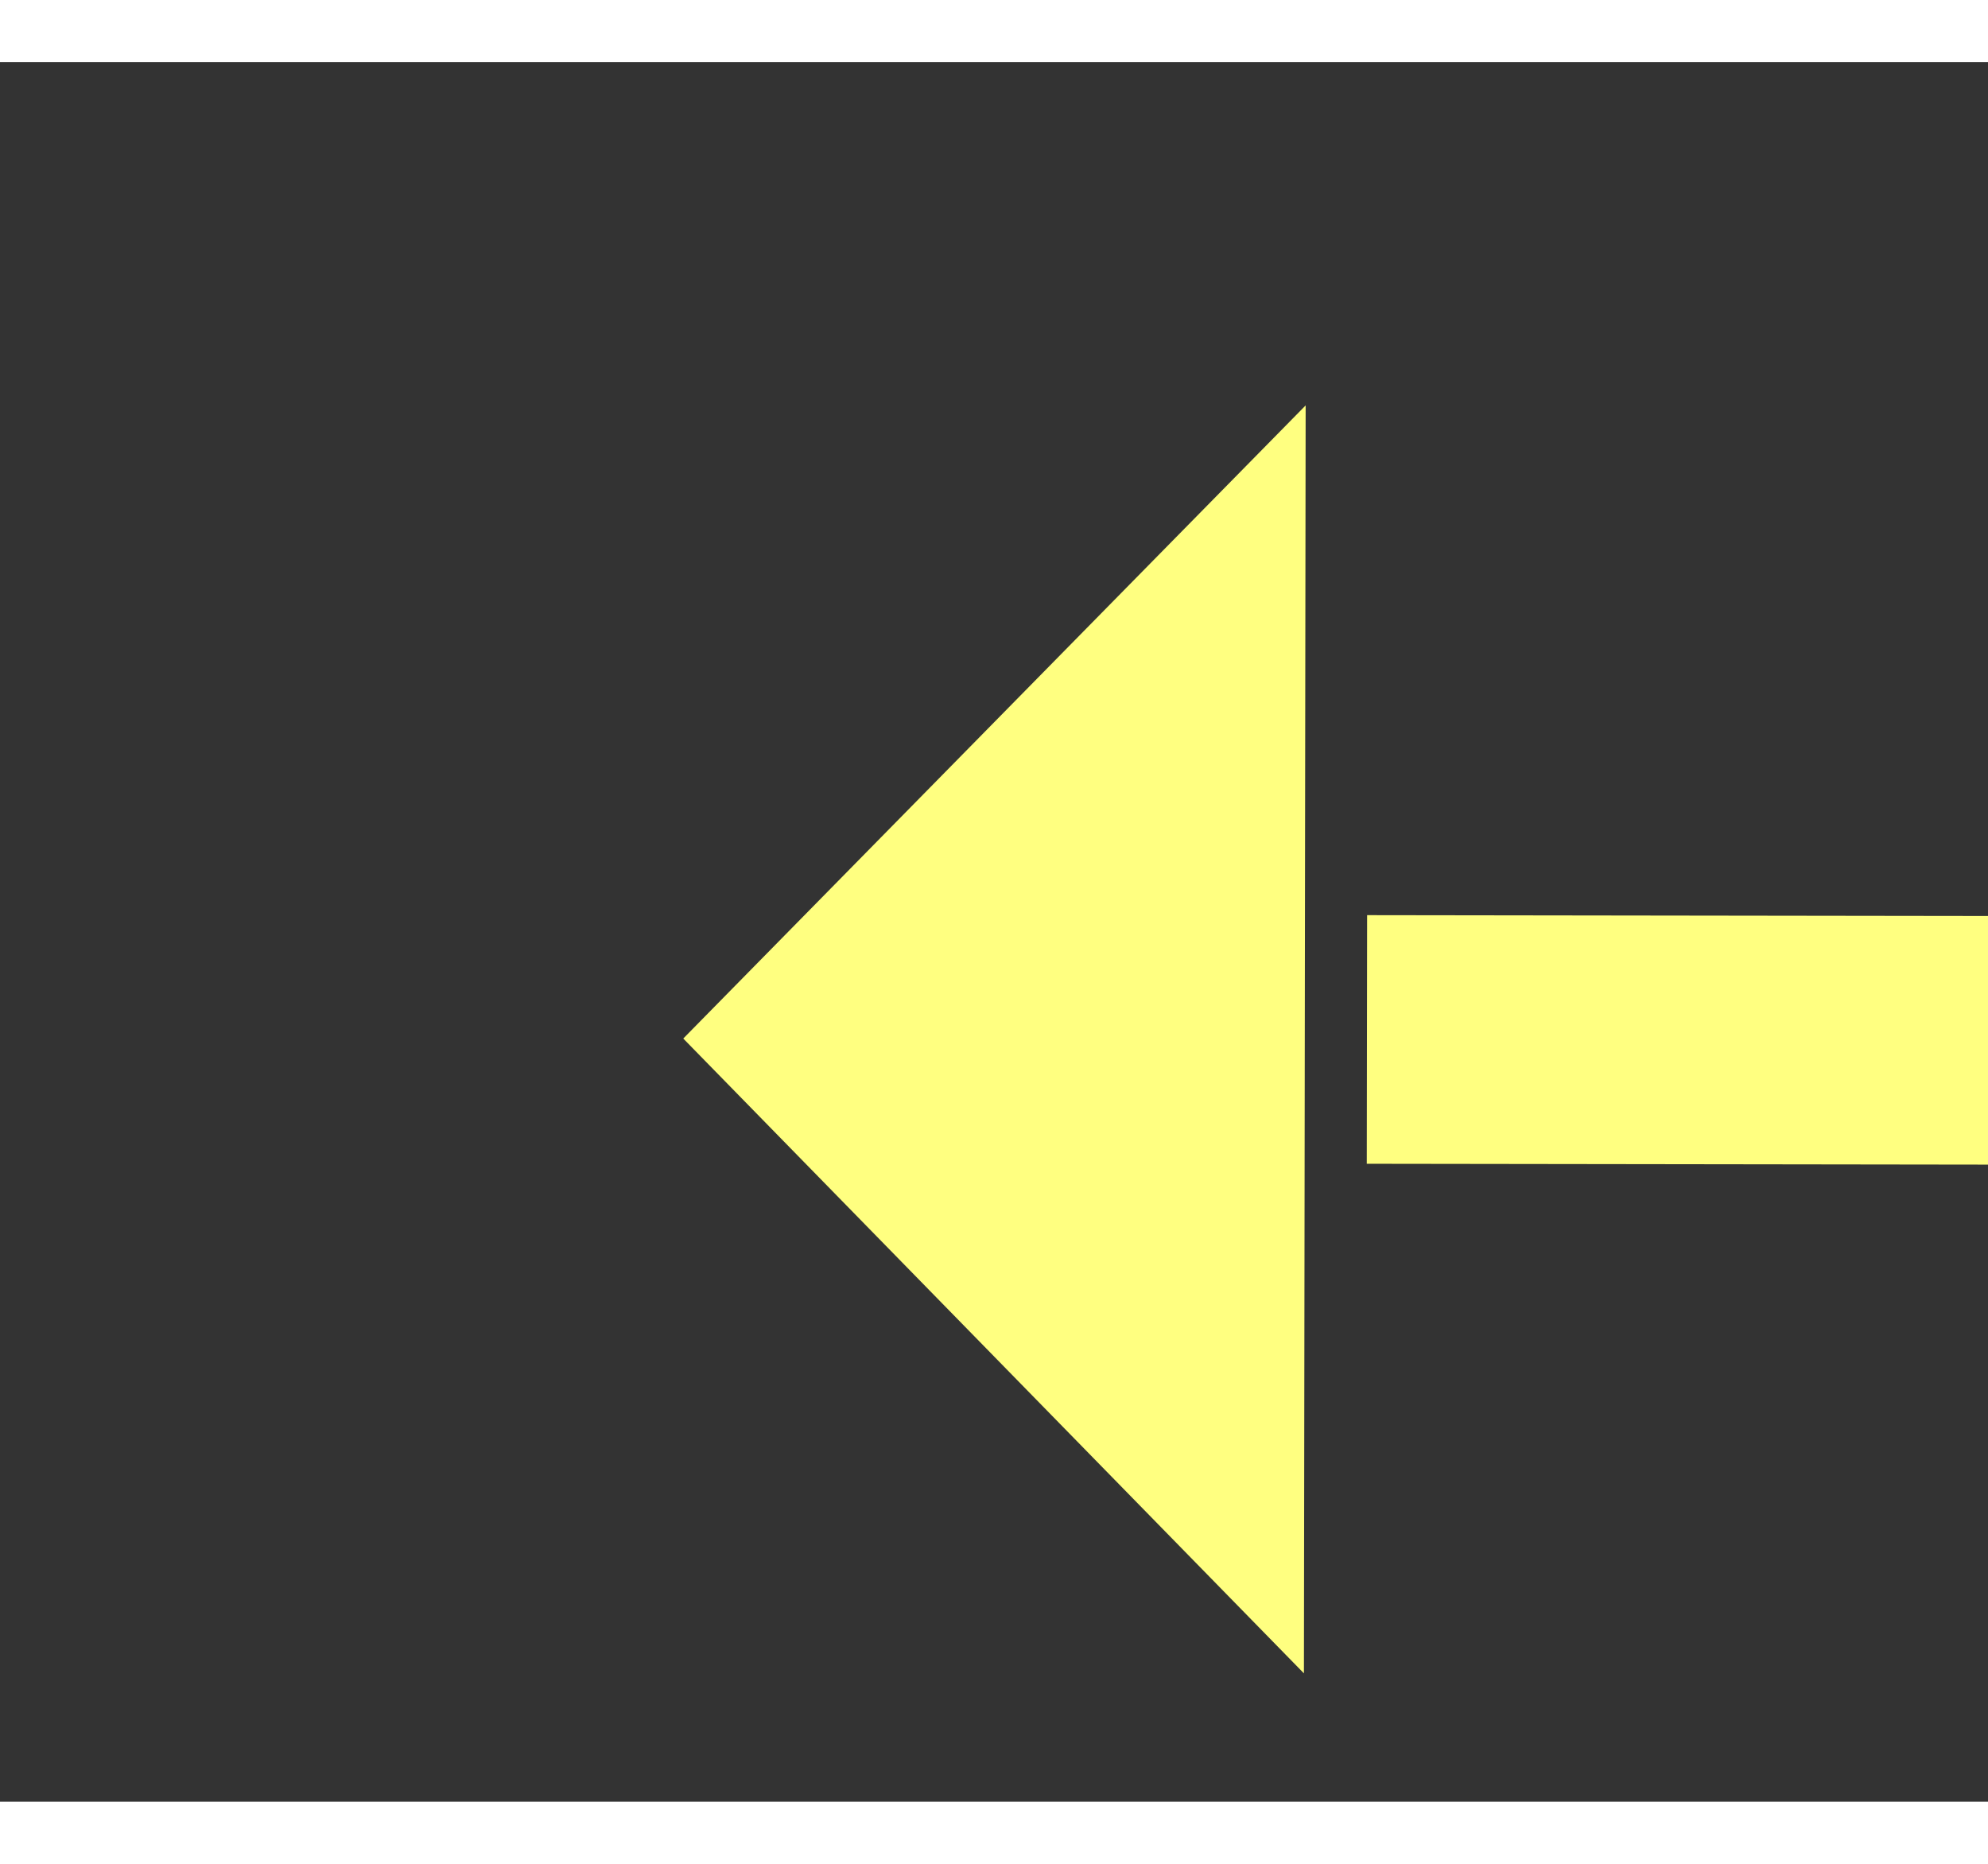 ﻿<?xml version="1.0" encoding="utf-8"?>
<svg version="1.1" xmlns:xlink="http://www.w3.org/1999/xlink" width="32px" height="30px" preserveAspectRatio="xMinYMid meet" viewBox="782 6167  32 28" xmlns="http://www.w3.org/2000/svg">
  <rect x="782" y="6167" width="32" height="28" fill="#333333" stroke="none"/>
  <g transform="matrix(0.875 -0.485 0.485 0.875 -2896.555 1161.854 )">
    <path d="M 862 6208.2  L 872 6198  L 862 6187.8  L 862 6208.2  Z " fill-rule="nonzero" fill="#ffff80" stroke="none" transform="matrix(-0.874 -0.486 0.486 -0.874 -1457.533 12018.281 )" />
    <path d="M 785 6198  L 864 6198  " stroke-width="4" stroke-dasharray="12,4" stroke="#ffff80" fill="none" transform="matrix(-0.874 -0.486 0.486 -0.874 -1457.533 12018.281 )" />
  </g>
</svg>